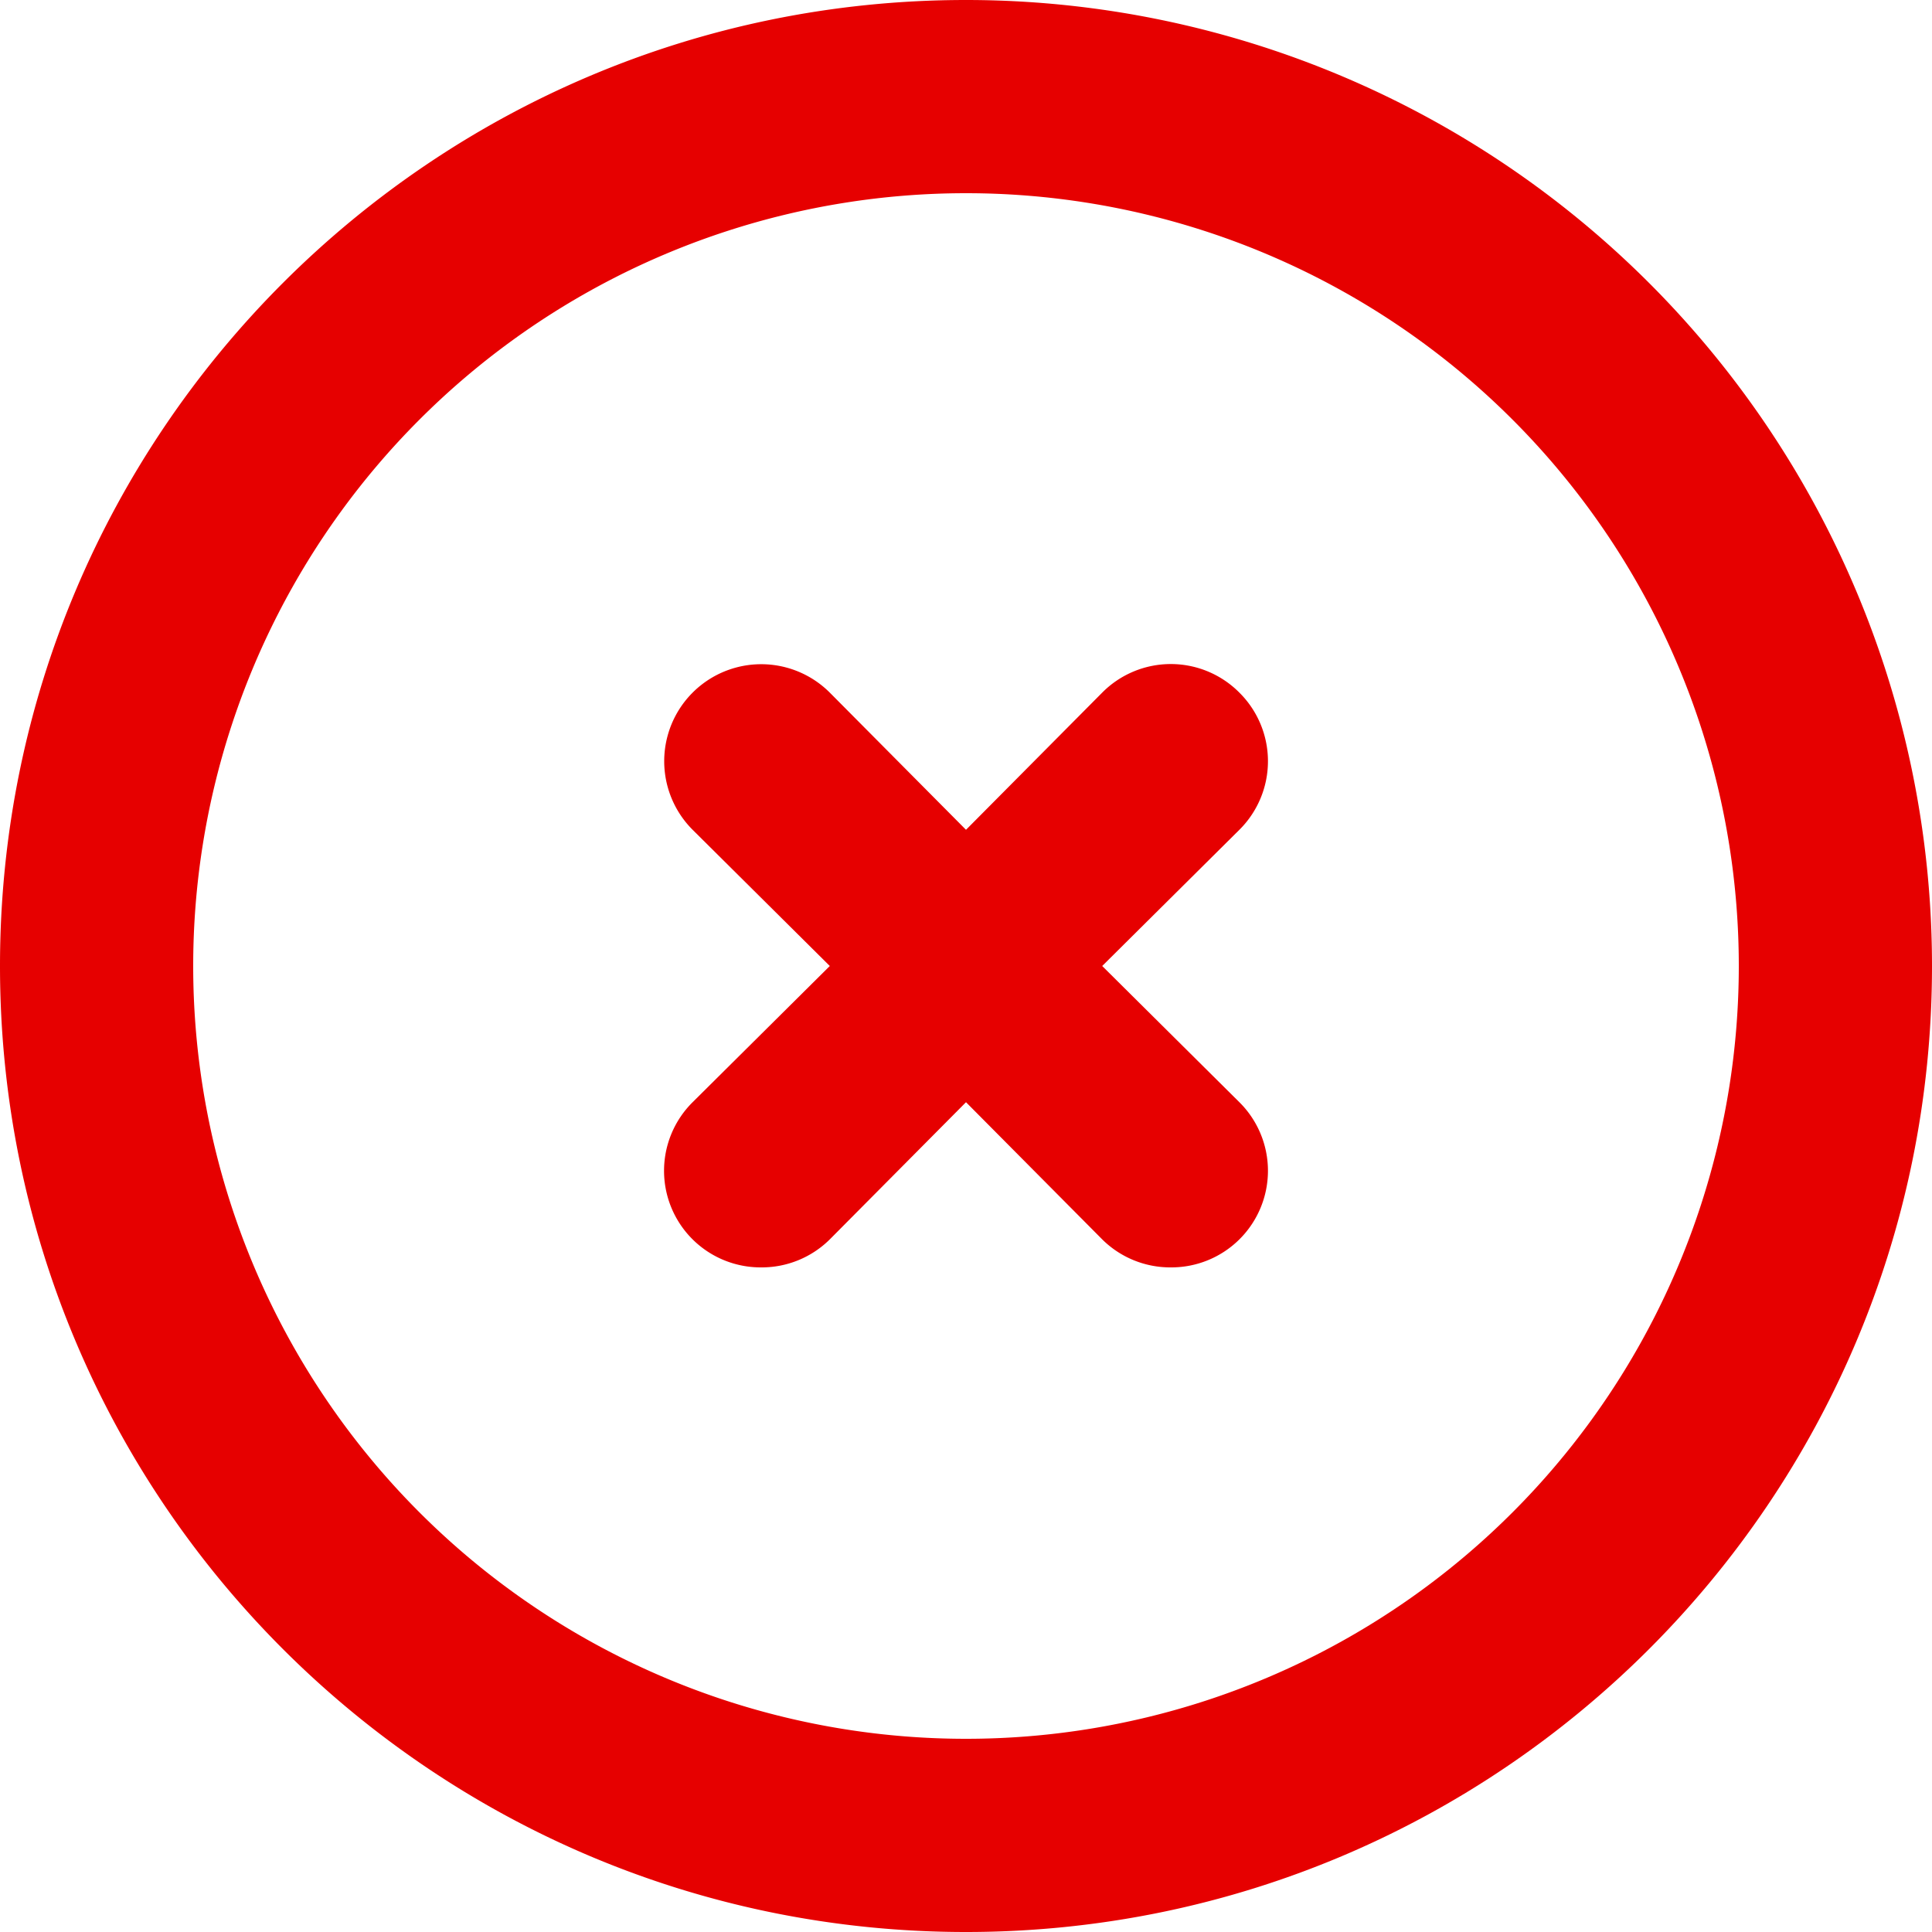 <svg viewBox="0 0 20 20" xmlns="http://www.w3.org/2000/svg"><g fill="#E60000"><path d="M10 0C4.477 0 0 4.477 0 10s4.477 10 10 10 10-4.477 10-10A10 10 0 0010 0zm0 18a8 8 0 110-16 8 8 0 010 16z"/><path d="M12.83 7.17a1 1 0 00-1.42 0L10 8.59 8.59 7.17a1.004 1.004 0 10-1.42 1.42L8.59 10l-1.42 1.41a1 1 0 00.71 1.71 1 1 0 00.71-.29L10 11.41l1.41 1.42a1 1 0 00.71.29 1 1 0 00.71-1.71L11.41 10l1.42-1.41a1 1 0 000-1.42z"/></g></svg>